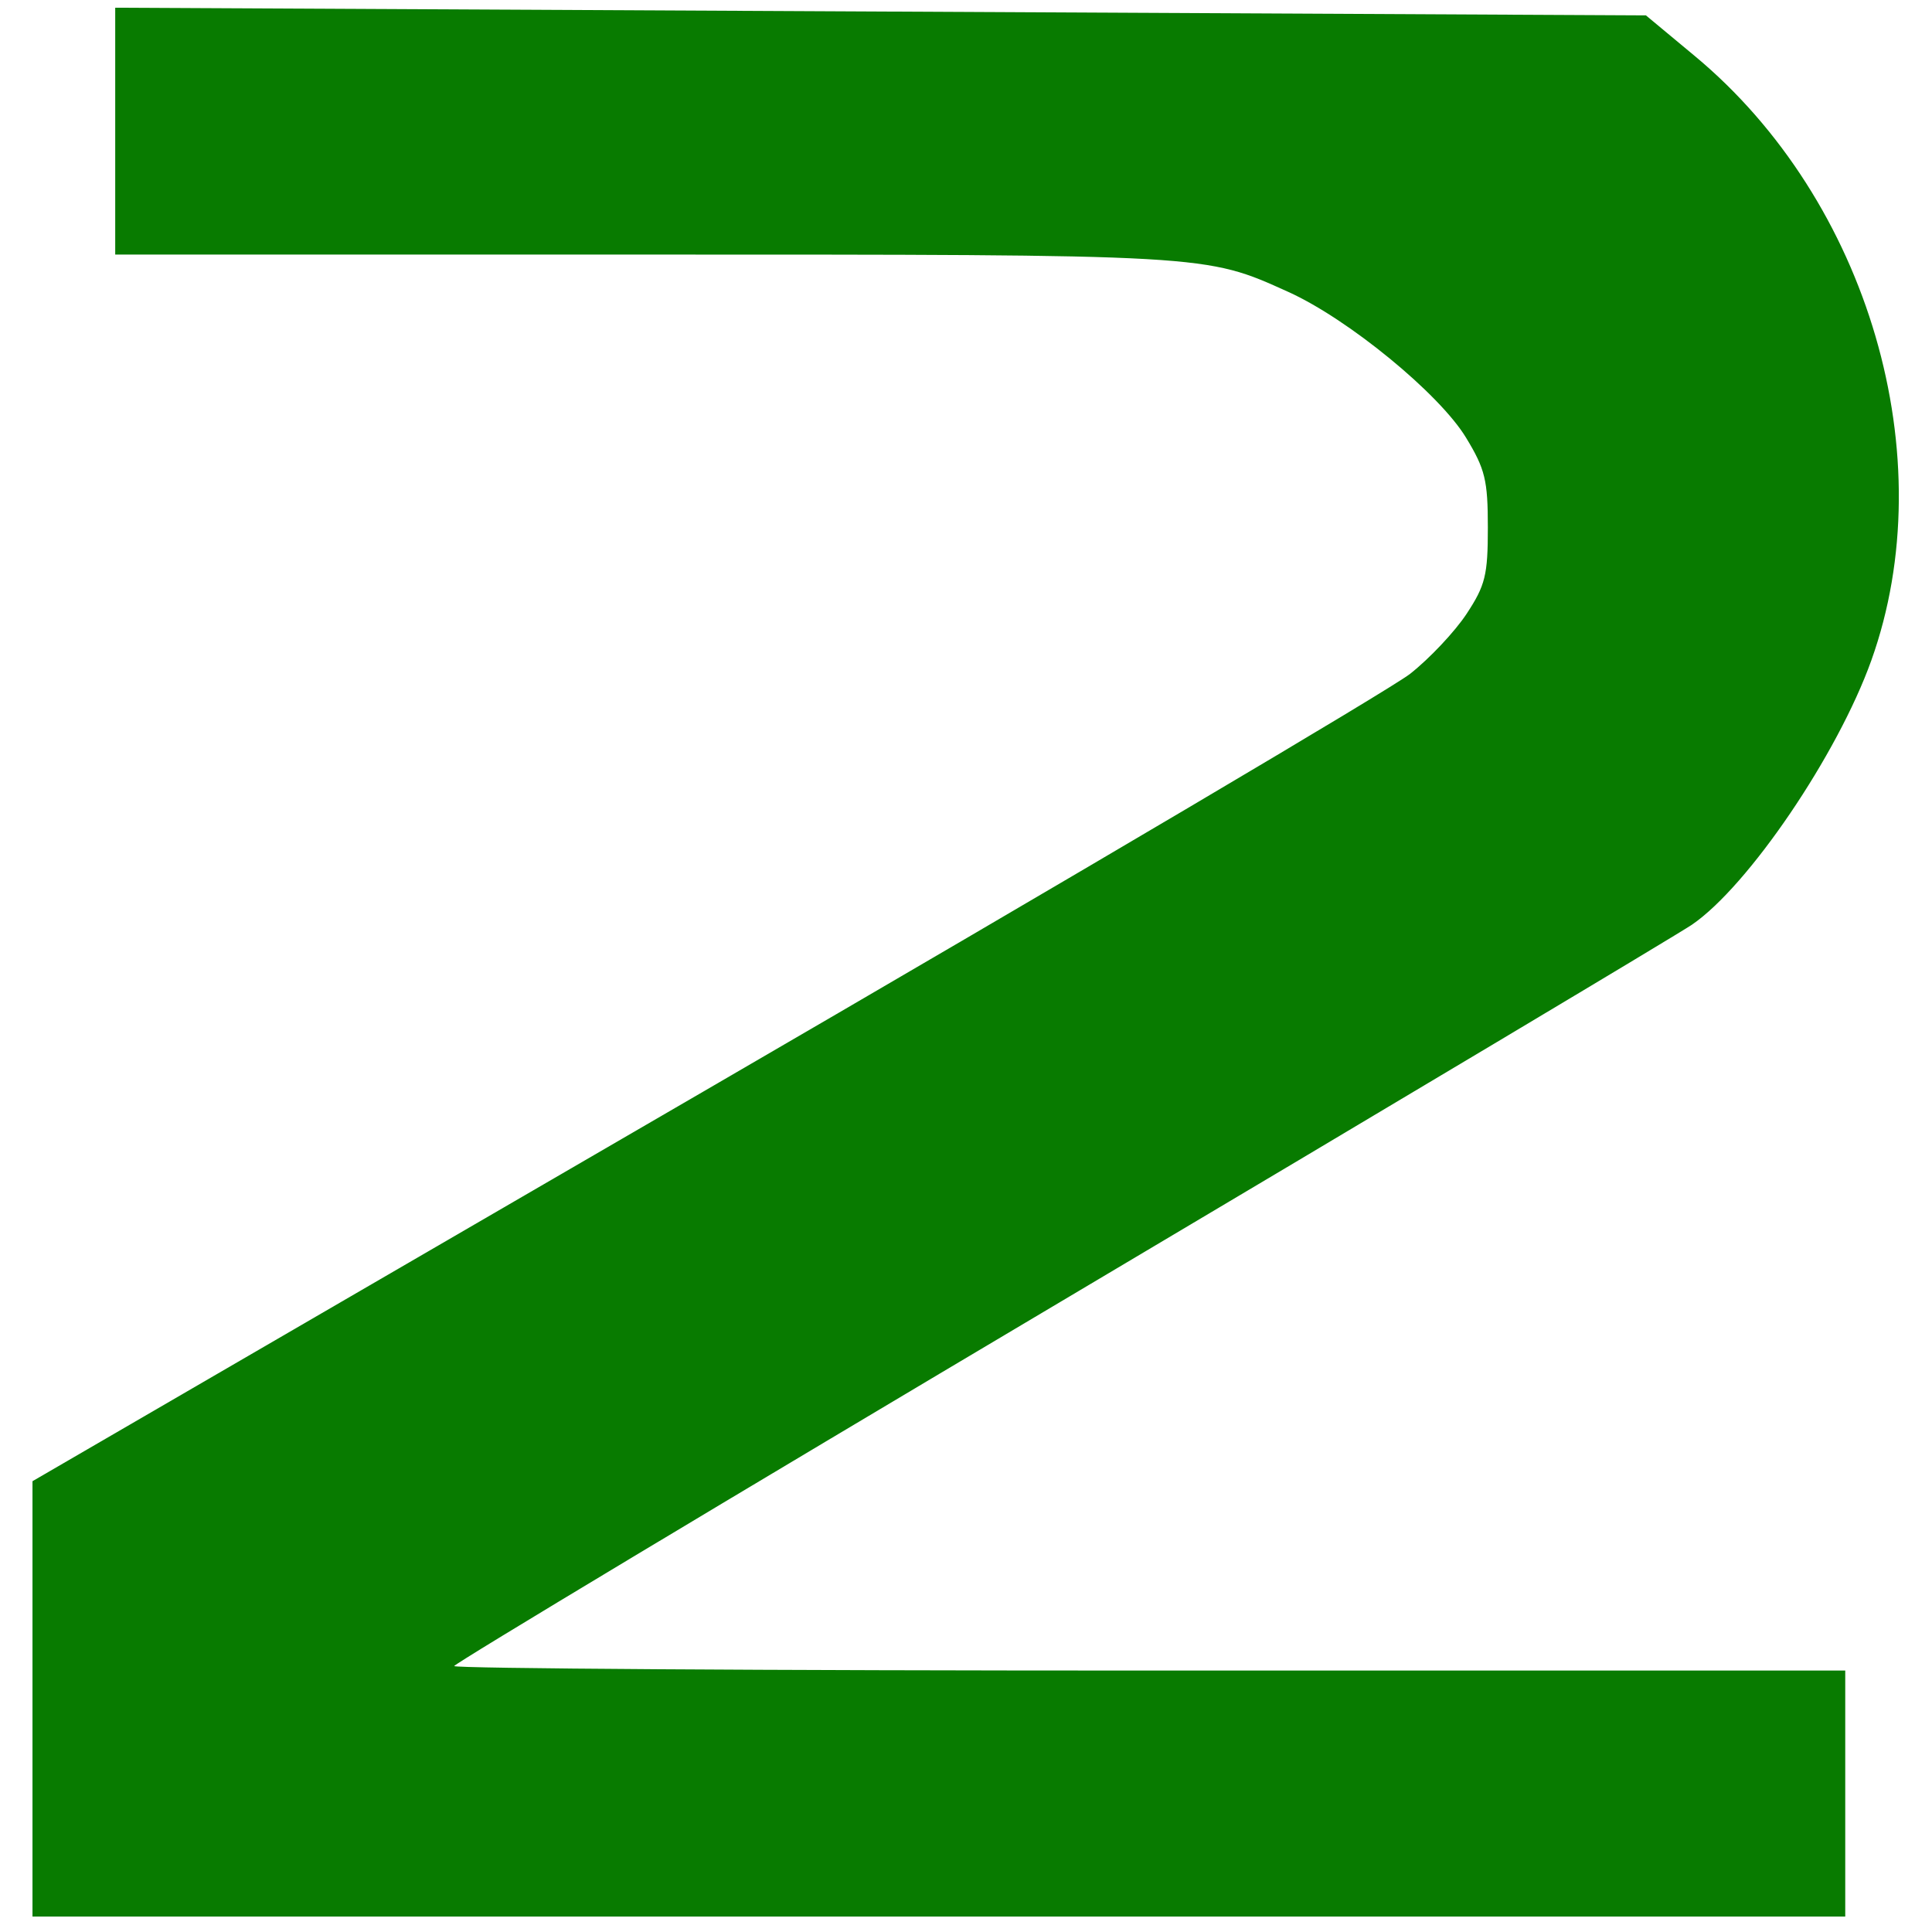 <?xml version="1.0" encoding="UTF-8" standalone="no"?>
<!-- Created with Inkscape (http://www.inkscape.org/) -->

<svg
   width="321"
   height="321"
   viewBox="0 0 84.931 84.931"
   version="1.1"
   id="svg43408"
   inkscape:version="1.1.1 (3bf5ae0d25, 2021-09-20)"
   sodipodi:docname="two.svg"
   xmlns:inkscape="http://www.inkscape.org/namespaces/inkscape"
   xmlns:sodipodi="http://sodipodi.sourceforge.net/DTD/sodipodi-0.dtd"
   xmlns="http://www.w3.org/2000/svg"
   xmlns:svg="http://www.w3.org/2000/svg">
  <sodipodi:namedview
     id="namedview43410"
     pagecolor="#ffffff"
     bordercolor="#666666"
     borderopacity="1.0"
     inkscape:pageshadow="2"
     inkscape:pageopacity="0.0"
     inkscape:pagecheckerboard="0"
     inkscape:document-units="mm"
     showgrid="false"
     units="px"
     width="321px"
     inkscape:zoom="1.4823793"
     inkscape:cx="130.1961"
     inkscape:cy="172.35805"
     inkscape:window-width="1920"
     inkscape:window-height="1017"
     inkscape:window-x="1912"
     inkscape:window-y="-8"
     inkscape:window-maximized="1"
     inkscape:current-layer="layer1" />
  <defs
     id="defs43405">
    <inkscape:path-effect
       effect="powerstroke"
       id="path-effect1032"
       is_visible="true"
       lpeversion="1"
       offset_points="0,1"
       not_jump="false"
       sort_points="true"
       interpolator_type="CubicBezierJohan"
       interpolator_beta="0.2"
       start_linecap_type="zerowidth"
       linejoin_type="extrp_arc"
       miter_limit="4"
       scale_width="1"
       end_linecap_type="zerowidth" />
  </defs>
  <g
     inkscape:label="Слой 1"
     inkscape:groupmode="layer"
     id="layer1">
    <path
       style="fill:#1b11fe;fill-opacity:1;stroke:#676000;stroke-width:0;stroke-linejoin:bevel"
       d=""
       id="path59293" />
    <path
       style="fill:#1b11fe;fill-opacity:1;stroke:#676000;stroke-width:0;stroke-linejoin:bevel"
       d=""
       id="path59332" />
    <path
       style="fill:#087b00;fill-opacity:1;stroke:none;stroke-width:0;stroke-linejoin:bevel;stroke-opacity:1"
       d="M 1.428,74.683 V 65.114 L 30.933,47.977 c 16.228,-9.425 30.202,-17.685 31.055,-18.355 0.852,-0.67 1.97,-1.857 2.484,-2.638 0.824,-1.252 0.934,-1.699 0.934,-3.793 1.95e-4,-2.083 -0.118,-2.568 -0.962,-3.956 -1.175,-1.933 -5.179,-5.215 -7.813,-6.404 -3.666,-1.655 -3.42,-1.64 -28.653,-1.64 H 5.065 V 5.764 0.339 L 38.71,0.507 72.355,0.676 74.504,2.463 c 7.649,6.357 10.949,17.655 7.76,26.568 -1.481,4.139 -5.407,9.924 -7.886,11.619 -0.596,0.407 -13.078,7.862 -27.738,16.566 -14.66,8.704 -26.664,15.915 -26.675,16.024 -0.011,0.109 13.743,0.198 30.566,0.198 h 30.586 v 5.407 5.407 H 41.272 1.428 Z"
       id="path6747" />
  </g>
</svg>
